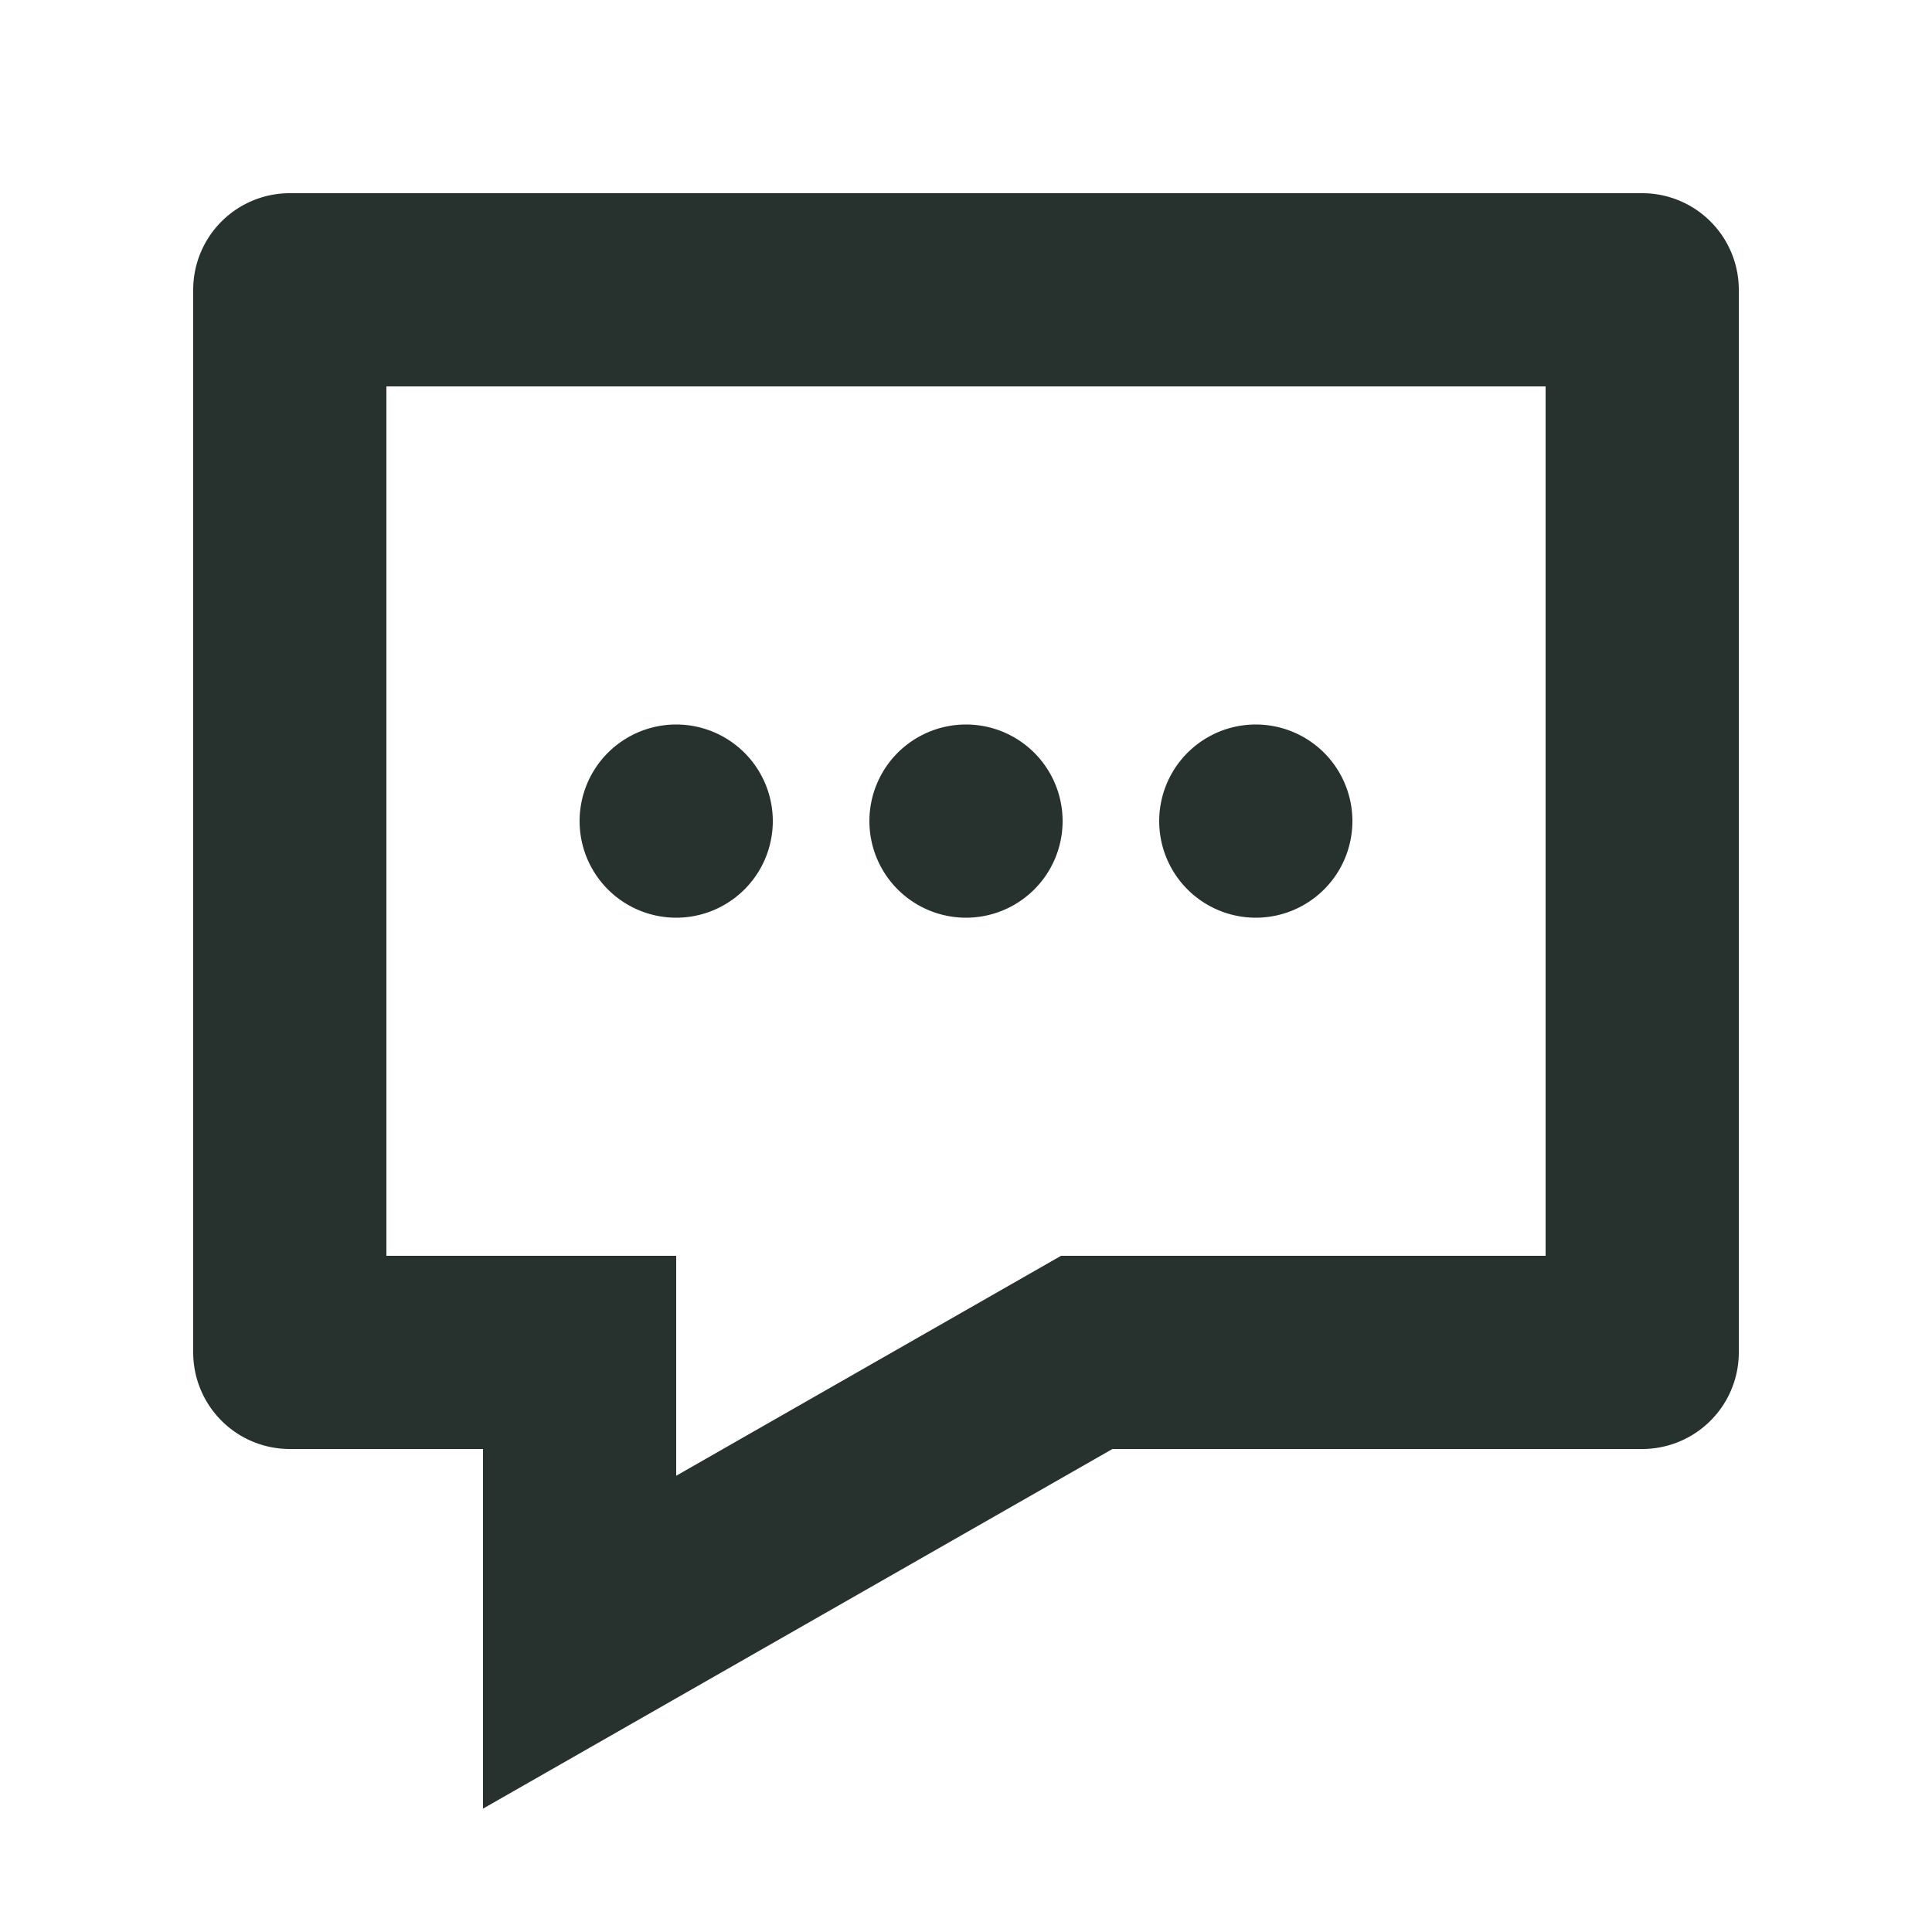 <svg width="20" height="20" xmlns="http://www.w3.org/2000/svg"><path d="M16 10V4H4v9h12v-3zm-4.484 5L5 18.723V15H3a1 1 0 0 1-1-1V3a1 1 0 0 1 1-1h14a1 1 0 0 1 1 1v11a1 1 0 0 1-1 1h-5.484zM6.5 13H7v2.277L10.984 13H6.5zM7 9.5a1 1 0 1 1 0-2 1 1 0 0 1 0 2zm3 0a1 1 0 1 1 0-2 1 1 0 0 1 0 2zm3 0a1 1 0 1 1 0-2 1 1 0 0 1 0 2z" fill-rule="nonzero" fill="#27322F"/></svg>